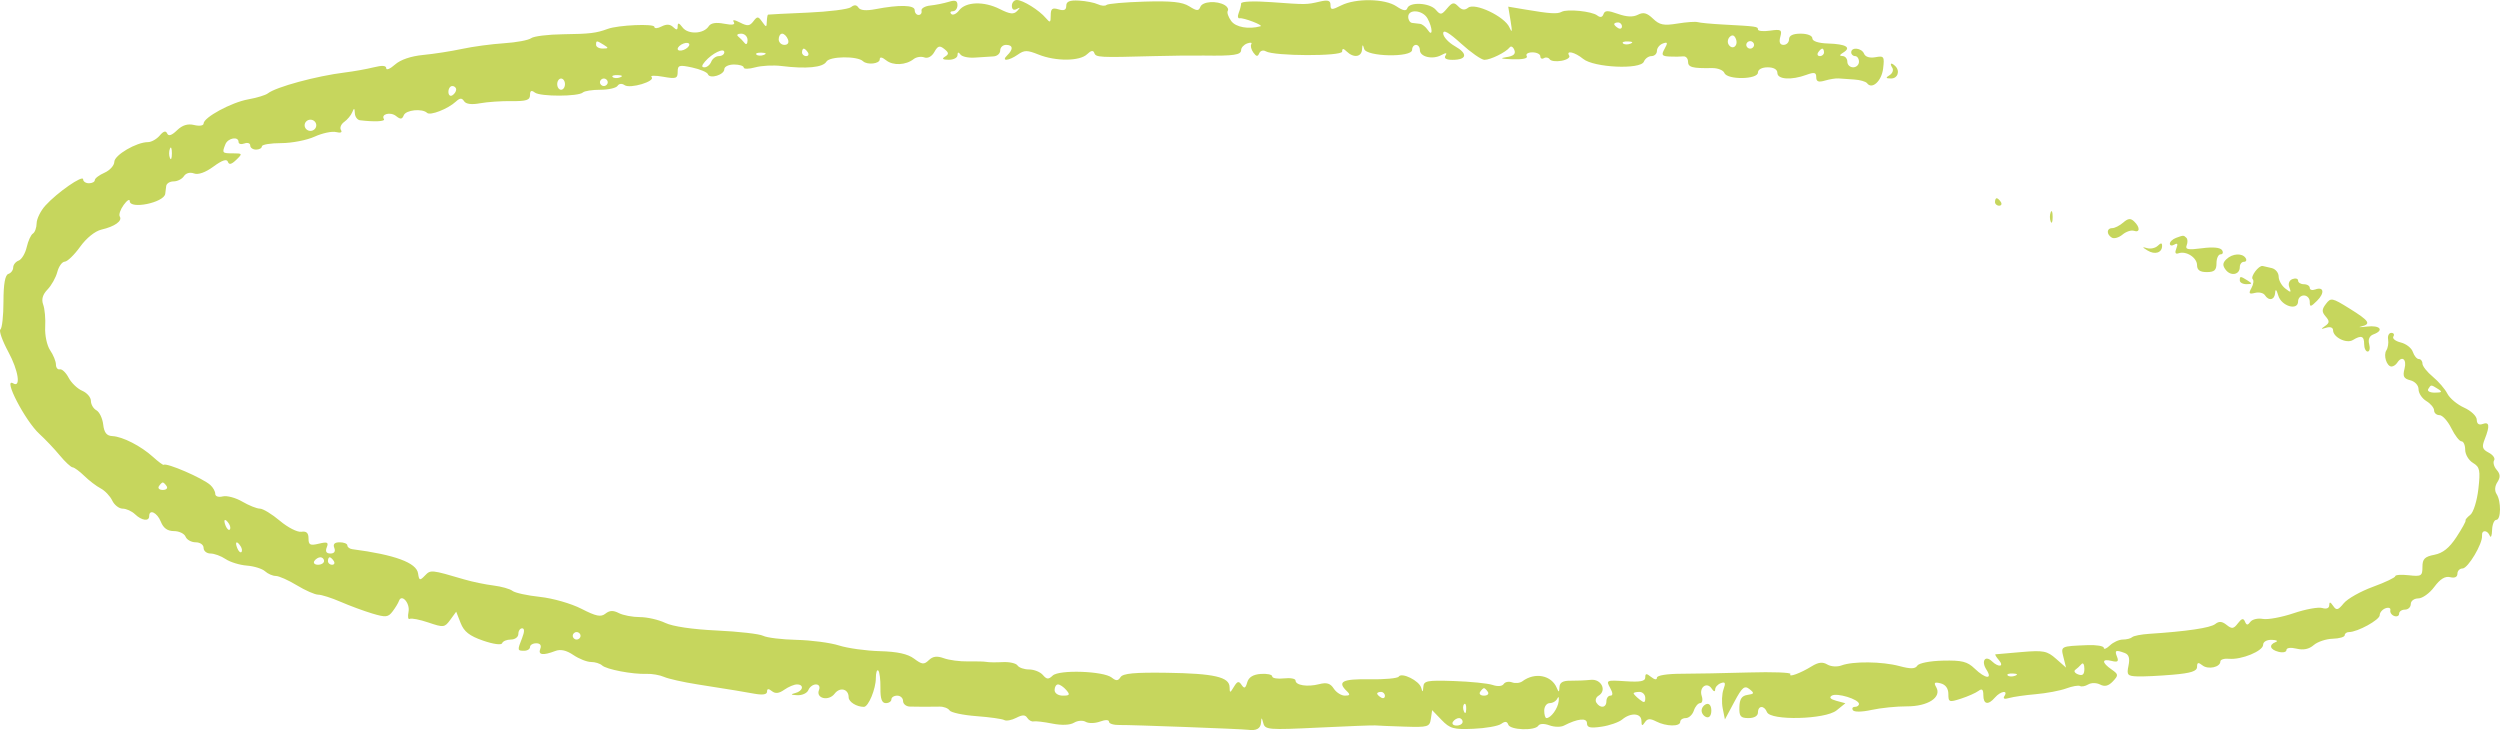 <svg width="226" height="66" viewBox="0 0 226 66" fill="none" xmlns="http://www.w3.org/2000/svg">
<path fill-rule="evenodd" clip-rule="evenodd" d="M131.825 0.577C132.148 0.91 132.411 0.946 132.722 0.697C133.328 0.213 136.018 1.49 136.448 2.467C136.694 3.024 136.722 2.883 136.56 1.907L136.344 0.602L137.883 0.861C140.134 1.242 140.787 1.282 141.174 1.068C141.674 0.791 143.918 1.021 144.394 1.398C144.66 1.608 144.853 1.569 144.954 1.282C145.078 0.931 145.337 0.926 146.265 1.256C147.053 1.535 147.627 1.56 148.068 1.332C148.562 1.078 148.885 1.162 149.43 1.686C150.024 2.258 150.395 2.333 151.633 2.131C152.453 1.997 153.281 1.939 153.474 2.001C153.667 2.062 154.695 2.16 155.757 2.217C158.828 2.382 158.919 2.395 158.919 2.667C158.919 2.81 159.417 2.855 160.026 2.769C161.016 2.629 161.113 2.69 160.938 3.335C160.806 3.82 160.904 4.057 161.235 4.057C161.507 4.057 161.729 3.829 161.729 3.55C161.729 3.212 162.081 3.043 162.783 3.043C163.392 3.043 163.837 3.221 163.837 3.466C163.837 3.727 164.381 3.905 165.26 3.933C166.879 3.985 167.392 4.287 166.637 4.747C166.287 4.96 166.262 5.063 166.56 5.066C166.801 5.069 166.999 5.3 166.999 5.579C166.999 5.858 167.236 6.086 167.526 6.086C167.815 6.086 168.052 5.858 168.052 5.579C168.052 5.3 167.894 5.071 167.701 5.071C167.508 5.071 167.35 4.919 167.35 4.733C167.35 4.224 168.302 4.328 168.514 4.861C168.627 5.144 169.028 5.266 169.538 5.172C170.313 5.029 170.366 5.108 170.233 6.205C170.096 7.334 169.226 8.124 168.783 7.523C168.671 7.371 168.145 7.22 167.613 7.187C167.082 7.155 166.45 7.111 166.208 7.09C165.967 7.068 165.414 7.156 164.979 7.284C164.389 7.458 164.188 7.381 164.188 6.979C164.188 6.541 164.021 6.502 163.287 6.77C161.931 7.266 160.675 7.181 160.675 6.593C160.675 6.277 160.344 6.086 159.797 6.086C159.284 6.086 158.919 6.28 158.919 6.553C158.919 7.193 156.14 7.234 155.886 6.597C155.785 6.344 155.28 6.144 154.764 6.154C152.976 6.187 152.596 6.083 152.596 5.564C152.596 5.277 152.398 5.066 152.157 5.097C151.915 5.127 151.357 5.134 150.915 5.111C150.228 5.077 150.166 4.975 150.484 4.403C150.787 3.857 150.757 3.771 150.321 3.932C150.026 4.041 149.786 4.342 149.786 4.601C149.786 4.859 149.565 5.071 149.296 5.071C149.027 5.071 148.717 5.297 148.607 5.573C148.313 6.31 144.077 6.115 143.112 5.319C142.369 4.708 141.524 4.515 141.857 5.033C141.963 5.198 141.652 5.405 141.166 5.495C140.681 5.584 140.198 5.523 140.093 5.359C139.987 5.195 139.754 5.148 139.574 5.255C139.394 5.362 139.247 5.288 139.247 5.091C139.247 4.895 138.921 4.733 138.524 4.733C138.126 4.733 137.898 4.886 138.018 5.071C138.151 5.279 137.652 5.39 136.721 5.359C135.711 5.325 135.522 5.262 136.154 5.169C136.829 5.07 137.042 4.882 136.896 4.515C136.783 4.232 136.594 4.128 136.476 4.282C136.143 4.719 134.746 5.41 134.195 5.41C133.923 5.41 132.972 4.748 132.083 3.939C130.975 2.932 130.465 2.643 130.465 3.021C130.465 3.325 130.942 3.845 131.525 4.176C132.718 4.854 132.618 5.41 131.302 5.41C130.74 5.41 130.512 5.272 130.668 5.029C130.843 4.756 130.735 4.744 130.288 4.985C129.497 5.411 128.357 5.139 128.357 4.525C128.357 4.268 128.199 4.057 128.006 4.057C127.813 4.057 127.655 4.26 127.655 4.508C127.655 5.215 123.517 5.134 123.319 4.423C123.196 3.982 123.162 3.992 123.129 4.48C123.082 5.161 122.368 5.258 121.753 4.666C121.433 4.358 121.332 4.356 121.332 4.659C121.332 5.101 115.162 5.082 114.423 4.637C114.199 4.502 113.934 4.582 113.836 4.816C113.699 5.14 113.573 5.125 113.302 4.75C113.107 4.479 113.024 4.139 113.118 3.993C113.212 3.847 113.043 3.817 112.743 3.928C112.443 4.039 112.198 4.309 112.198 4.528C112.198 4.964 111.527 5.063 108.861 5.023C107.895 5.008 105.84 5.031 104.294 5.073C99.371 5.208 99.067 5.192 98.928 4.793C98.835 4.521 98.632 4.556 98.269 4.905C97.608 5.542 95.433 5.555 93.883 4.932C92.86 4.52 92.601 4.52 92.017 4.932C91.187 5.516 90.463 5.57 91.051 5.004C91.624 4.452 91.58 4.057 90.945 4.057C90.656 4.057 90.418 4.285 90.418 4.564C90.418 4.843 90.142 5.084 89.804 5.099C89.466 5.114 88.715 5.162 88.135 5.206C87.555 5.25 86.965 5.124 86.823 4.925C86.65 4.684 86.563 4.704 86.559 4.987C86.557 5.22 86.199 5.407 85.764 5.404C85.214 5.401 85.112 5.315 85.429 5.121C85.796 4.897 85.783 4.761 85.366 4.428C84.943 4.09 84.776 4.14 84.466 4.699C84.237 5.109 83.873 5.306 83.558 5.19C83.269 5.083 82.837 5.15 82.598 5.339C81.89 5.897 80.732 5.95 80.11 5.453C79.732 5.151 79.528 5.122 79.528 5.368C79.528 5.771 78.394 5.895 78.017 5.533C77.512 5.046 74.993 5.078 74.704 5.575C74.398 6.101 72.894 6.246 70.646 5.967C69.915 5.876 68.847 5.931 68.275 6.089C67.702 6.247 67.234 6.254 67.234 6.104C67.234 5.955 66.838 5.832 66.355 5.832C65.872 5.832 65.477 6.024 65.477 6.258C65.477 6.766 64.154 7.168 63.995 6.708C63.934 6.532 63.294 6.26 62.573 6.103C61.396 5.848 61.262 5.889 61.262 6.497C61.262 7.097 61.111 7.148 59.944 6.938C59.22 6.808 58.75 6.82 58.899 6.965C59.293 7.348 56.955 8.049 56.463 7.697C56.224 7.526 55.96 7.552 55.827 7.76C55.702 7.955 55.003 8.114 54.274 8.114C53.545 8.114 52.834 8.224 52.695 8.358C52.301 8.736 48.844 8.744 48.352 8.368C48.036 8.126 47.913 8.191 47.913 8.597C47.913 9.049 47.579 9.158 46.244 9.14C45.327 9.127 44.044 9.216 43.395 9.336C42.632 9.477 42.122 9.411 41.953 9.148C41.753 8.836 41.577 8.846 41.202 9.192C40.489 9.848 38.889 10.474 38.61 10.205C38.173 9.784 36.695 9.934 36.502 10.419C36.352 10.794 36.205 10.809 35.805 10.49C35.298 10.085 34.413 10.311 34.708 10.77C34.845 10.982 33.853 11.029 32.544 10.872C32.302 10.843 32.092 10.553 32.077 10.227C32.055 9.754 32.008 9.738 31.845 10.143C31.732 10.422 31.404 10.817 31.116 11.021C30.828 11.226 30.696 11.554 30.822 11.751C30.965 11.972 30.797 12.044 30.382 11.94C30.014 11.847 29.138 12.034 28.436 12.354C27.733 12.675 26.375 12.938 25.416 12.938C24.458 12.938 23.674 13.07 23.674 13.231C23.674 13.392 23.437 13.524 23.147 13.524C22.857 13.524 22.62 13.356 22.62 13.15C22.62 12.944 22.383 12.863 22.093 12.97C21.803 13.077 21.566 13.017 21.566 12.837C21.566 12.299 20.605 12.467 20.375 13.044C20.059 13.835 20.082 13.862 21.064 13.862C21.923 13.862 21.938 13.891 21.356 14.451C20.92 14.87 20.703 14.92 20.6 14.623C20.502 14.34 20.087 14.478 19.301 15.055C18.57 15.592 17.922 15.821 17.537 15.679C17.177 15.546 16.805 15.646 16.625 15.926C16.457 16.185 16.039 16.398 15.694 16.398C15.349 16.398 15.048 16.589 15.024 16.821C14.999 17.053 14.96 17.371 14.936 17.527C14.813 18.32 11.73 18.95 11.73 18.182C11.73 17.955 11.484 18.107 11.183 18.521C10.882 18.934 10.722 19.407 10.828 19.572C11.084 19.971 10.373 20.479 9.174 20.755C8.592 20.889 7.811 21.518 7.242 22.31C6.716 23.042 6.091 23.647 5.853 23.654C5.615 23.661 5.313 24.08 5.181 24.585C5.049 25.091 4.65 25.805 4.294 26.172C3.855 26.627 3.73 27.064 3.904 27.536C4.046 27.919 4.128 28.831 4.085 29.563C4.043 30.296 4.244 31.241 4.532 31.664C4.82 32.087 5.056 32.667 5.056 32.953C5.056 33.238 5.214 33.434 5.408 33.387C5.602 33.34 5.96 33.683 6.204 34.148C6.449 34.613 7.002 35.143 7.434 35.327C7.865 35.511 8.218 35.921 8.218 36.24C8.218 36.559 8.441 36.941 8.714 37.089C8.987 37.238 9.264 37.816 9.329 38.374C9.415 39.113 9.639 39.398 10.155 39.423C11.083 39.468 12.743 40.318 13.83 41.304C14.309 41.738 14.741 42.059 14.792 42.018C15.052 41.806 18.316 43.218 19.014 43.844C19.259 44.063 19.459 44.423 19.459 44.644C19.459 44.874 19.748 44.973 20.134 44.876C20.506 44.782 21.3 44.993 21.899 45.344C22.498 45.694 23.216 45.981 23.495 45.981C23.773 45.981 24.586 46.476 25.301 47.08C26.015 47.684 26.89 48.13 27.245 48.072C27.699 47.998 27.89 48.176 27.89 48.671C27.89 49.265 28.036 49.34 28.825 49.149C29.6 48.962 29.723 49.019 29.539 49.481C29.391 49.854 29.5 50.038 29.87 50.038C30.218 50.038 30.349 49.85 30.221 49.531C30.084 49.187 30.24 49.024 30.711 49.024C31.091 49.024 31.402 49.151 31.402 49.306C31.402 49.461 31.6 49.614 31.841 49.645C35.703 50.152 37.648 50.867 37.793 51.834C37.89 52.49 37.952 52.51 38.413 52.033C38.935 51.492 38.953 51.494 42 52.389C42.709 52.597 43.882 52.84 44.605 52.929C45.329 53.019 46.103 53.237 46.326 53.414C46.548 53.592 47.668 53.837 48.814 53.959C49.971 54.082 51.638 54.56 52.558 55.033C53.891 55.716 54.319 55.803 54.731 55.474C55.107 55.174 55.434 55.16 55.947 55.425C56.333 55.624 57.188 55.786 57.847 55.786C58.507 55.786 59.536 56.022 60.136 56.309C60.806 56.631 62.6 56.896 64.804 56.998C66.773 57.09 68.657 57.305 68.99 57.477C69.324 57.649 70.686 57.814 72.016 57.844C73.346 57.875 75.071 58.103 75.849 58.352C76.626 58.6 78.286 58.831 79.537 58.865C81.13 58.908 82.059 59.112 82.637 59.545C83.354 60.081 83.529 60.099 83.966 59.678C84.333 59.325 84.703 59.278 85.325 59.505C85.795 59.677 86.778 59.806 87.509 59.792C88.24 59.777 88.996 59.798 89.189 59.838C89.382 59.879 90.038 59.886 90.646 59.855C91.255 59.823 91.857 59.96 91.984 60.158C92.112 60.357 92.583 60.52 93.031 60.52C93.479 60.52 94.038 60.743 94.274 61.017C94.628 61.428 94.784 61.437 95.164 61.072C95.734 60.523 99.759 60.66 100.502 61.254C100.901 61.572 101.073 61.563 101.299 61.21C101.514 60.875 102.573 60.776 105.491 60.819C109.758 60.882 111.139 61.199 111.155 62.117C111.165 62.673 111.194 62.671 111.547 62.085C111.856 61.573 111.988 61.541 112.239 61.916C112.483 62.279 112.592 62.231 112.747 61.689C112.881 61.22 113.276 60.974 113.976 60.923C114.544 60.881 115.008 60.981 115.008 61.146C115.008 61.311 115.483 61.392 116.062 61.327C116.642 61.262 117.116 61.347 117.116 61.516C117.116 61.954 118.192 62.121 119.253 61.848C119.935 61.672 120.263 61.771 120.573 62.25C120.8 62.6 121.254 62.886 121.58 62.886C122.043 62.886 122.081 62.796 121.753 62.48C120.859 61.62 121.346 61.365 123.796 61.408C125.152 61.431 126.344 61.323 126.444 61.167C126.711 60.751 128.299 61.537 128.476 62.172C128.597 62.611 128.635 62.596 128.668 62.096C128.704 61.541 129 61.484 131.431 61.565C132.928 61.615 134.504 61.775 134.932 61.92C135.39 62.076 135.801 62.041 135.933 61.836C136.056 61.644 136.398 61.577 136.693 61.686C136.987 61.794 137.406 61.751 137.623 61.589C138.762 60.737 140.269 61.037 140.743 62.21C140.906 62.613 140.954 62.594 140.976 62.12C140.995 61.697 141.285 61.527 141.97 61.537C142.501 61.545 143.326 61.509 143.803 61.458C144.759 61.355 145.285 62.429 144.506 62.892C144.269 63.033 144.184 63.318 144.316 63.525C144.665 64.067 145.219 63.987 145.219 63.393C145.219 63.114 145.383 62.886 145.582 62.886C145.823 62.886 145.813 62.646 145.551 62.175C145.17 61.49 145.221 61.469 146.944 61.584C148.286 61.673 148.732 61.587 148.732 61.239C148.732 60.865 148.834 60.856 149.259 61.196C149.578 61.451 149.786 61.478 149.786 61.264C149.786 61.058 150.696 60.91 151.981 60.908C153.189 60.906 155.942 60.853 158.098 60.791C160.255 60.73 161.946 60.793 161.856 60.933C161.639 61.272 162.754 60.866 163.784 60.23C164.382 59.862 164.768 59.818 165.189 60.071C165.512 60.265 166.08 60.302 166.472 60.155C167.507 59.766 170.14 59.795 171.702 60.212C172.731 60.487 173.132 60.477 173.328 60.172C173.476 59.942 174.477 59.747 175.65 59.721C177.359 59.682 177.848 59.804 178.503 60.435C179.486 61.381 180.163 61.445 179.573 60.535C179.076 59.768 179.458 59.191 180.072 59.782C180.678 60.364 181.214 60.272 180.699 59.674C180.458 59.395 180.32 59.159 180.392 59.15C180.464 59.141 181.523 59.048 182.744 58.945C184.735 58.776 185.058 58.839 185.867 59.554L186.77 60.35L186.538 59.421C186.285 58.408 186.262 58.42 188.69 58.321C189.512 58.287 190.183 58.398 190.183 58.568C190.183 58.739 190.432 58.638 190.735 58.346C191.039 58.054 191.566 57.815 191.907 57.815C192.247 57.815 192.626 57.717 192.75 57.599C192.873 57.48 193.572 57.344 194.301 57.297C197.671 57.078 199.822 56.76 200.253 56.416C200.6 56.139 200.868 56.158 201.287 56.493C201.765 56.875 201.921 56.853 202.305 56.347C202.646 55.899 202.805 55.86 202.943 56.191C203.088 56.536 203.194 56.541 203.434 56.215C203.603 55.986 204.109 55.867 204.558 55.95C205.007 56.033 206.258 55.802 207.339 55.437C208.419 55.071 209.586 54.858 209.931 54.964C210.315 55.081 210.56 54.983 210.563 54.71C210.567 54.382 210.661 54.398 210.917 54.772C211.216 55.206 211.354 55.172 211.878 54.533C212.215 54.124 213.399 53.456 214.51 53.05C215.621 52.644 216.53 52.211 216.53 52.088C216.53 51.965 217.083 51.927 217.759 52.003C218.89 52.13 218.989 52.069 218.989 51.25C218.989 50.526 219.191 50.321 220.069 50.152C220.832 50.005 221.418 49.535 222.061 48.554C222.562 47.79 222.935 47.113 222.89 47.049C222.844 46.986 223.035 46.758 223.315 46.542C223.595 46.327 223.922 45.277 224.044 44.211C224.237 42.505 224.178 42.22 223.558 41.847C223.17 41.614 222.853 41.08 222.853 40.659C222.853 40.239 222.702 39.896 222.518 39.896C222.334 39.896 221.921 39.363 221.6 38.712C221.279 38.061 220.797 37.529 220.53 37.529C220.262 37.529 220.043 37.337 220.043 37.103C220.043 36.869 219.727 36.487 219.34 36.255C218.954 36.023 218.638 35.547 218.638 35.199C218.638 34.837 218.318 34.484 217.891 34.377C217.291 34.226 217.19 34.02 217.371 33.323C217.592 32.478 217.14 32.12 216.706 32.795C216.586 32.981 216.357 33.134 216.195 33.134C215.759 33.134 215.436 32.116 215.73 31.666C215.87 31.451 215.94 31.008 215.884 30.682C215.829 30.357 215.96 30.091 216.177 30.091C216.394 30.091 216.476 30.238 216.361 30.419C216.245 30.6 216.546 30.843 217.03 30.96C217.514 31.077 218.005 31.461 218.122 31.815C218.238 32.168 218.481 32.457 218.661 32.457C218.841 32.457 218.989 32.643 218.989 32.869C218.989 33.096 219.409 33.629 219.923 34.054C220.437 34.479 221.031 35.168 221.242 35.586C221.453 36.004 222.136 36.574 222.759 36.853C223.383 37.132 223.895 37.621 223.899 37.941C223.904 38.317 224.093 38.453 224.434 38.328C225.045 38.102 225.098 38.49 224.621 39.699C224.339 40.411 224.401 40.622 224.982 40.921C225.367 41.12 225.586 41.433 225.467 41.618C225.349 41.803 225.453 42.188 225.7 42.474C226.033 42.86 226.049 43.145 225.762 43.588C225.526 43.952 225.498 44.367 225.69 44.659C226.117 45.309 226.098 46.996 225.663 46.996C225.47 46.996 225.299 47.414 225.284 47.925C225.269 48.437 225.177 48.665 225.079 48.433C224.849 47.885 224.325 47.885 224.375 48.433C224.44 49.146 223.102 51.391 222.612 51.391C222.358 51.391 222.15 51.605 222.15 51.866C222.15 52.165 221.905 52.28 221.492 52.176C221.042 52.063 220.592 52.339 220.063 53.053C219.639 53.627 218.987 54.096 218.614 54.096C218.24 54.096 217.935 54.324 217.935 54.603C217.935 54.882 217.698 55.11 217.408 55.11C217.118 55.11 216.881 55.275 216.881 55.476C216.881 55.678 216.683 55.773 216.442 55.688C216.2 55.602 216.041 55.367 216.087 55.164C216.133 54.962 215.935 54.883 215.647 54.989C215.36 55.096 215.125 55.377 215.125 55.615C215.125 56.037 213.118 57.139 212.349 57.139C212.137 57.139 211.963 57.268 211.963 57.425C211.963 57.583 211.473 57.725 210.874 57.742C210.275 57.758 209.503 58.017 209.159 58.317C208.739 58.683 208.231 58.789 207.614 58.64C207.074 58.51 206.694 58.56 206.694 58.761C206.694 58.95 206.378 59.024 205.991 58.927C205.198 58.727 205.07 58.294 205.728 58.039C205.969 57.945 205.811 57.856 205.377 57.842C204.92 57.826 204.586 58.015 204.586 58.289C204.586 58.853 202.63 59.658 201.512 59.554C201.078 59.513 200.722 59.621 200.722 59.794C200.722 60.317 199.612 60.557 199.097 60.146C198.723 59.847 198.614 59.878 198.614 60.282C198.614 60.676 198.078 60.85 196.419 60.994C195.211 61.098 193.773 61.167 193.222 61.147C192.32 61.115 192.24 61.018 192.417 60.17C192.554 59.507 192.452 59.169 192.072 59.029C191.251 58.726 191.143 58.78 191.381 59.377C191.549 59.798 191.435 59.884 190.891 59.747C189.989 59.52 189.982 59.892 190.877 60.513C191.515 60.956 191.525 61.041 191.008 61.591C190.612 62.012 190.273 62.099 189.857 61.885C189.523 61.712 189.055 61.708 188.776 61.873C188.506 62.034 188.172 62.099 188.034 62.016C187.896 61.934 187.336 62.033 186.788 62.235C186.24 62.438 185.002 62.671 184.036 62.755C183.07 62.838 181.983 62.994 181.621 63.102C181.192 63.229 181.046 63.166 181.202 62.922C181.563 62.361 180.851 62.472 180.347 63.055C179.73 63.772 179.294 63.684 179.294 62.845C179.294 62.32 179.176 62.216 178.854 62.458C178.613 62.639 177.901 62.955 177.274 63.158C176.202 63.505 176.132 63.479 176.132 62.739C176.132 62.235 175.879 61.887 175.431 61.774C174.879 61.635 174.794 61.709 175.032 62.118C175.562 63.03 174.288 63.863 172.376 63.855C171.447 63.851 170.014 63.996 169.192 64.177C168.319 64.369 167.616 64.38 167.503 64.203C167.396 64.037 167.476 63.901 167.68 63.901C167.885 63.901 168.052 63.782 168.052 63.636C168.052 63.219 166.063 62.607 165.6 62.882C165.326 63.045 165.465 63.207 166.003 63.352L166.823 63.574L166.023 64.221C165.008 65.043 160.05 65.164 159.735 64.375C159.484 63.745 158.919 63.768 158.919 64.408C158.919 64.719 158.59 64.915 158.064 64.915C157.345 64.915 157.214 64.756 157.239 63.917C157.261 63.188 157.459 62.893 157.976 62.819C158.593 62.73 158.616 62.663 158.153 62.297C157.704 61.941 157.492 62.119 156.778 63.457L155.933 65.038L155.734 64.047C155.624 63.501 155.657 62.72 155.807 62.311C156.017 61.734 155.963 61.609 155.567 61.755C155.285 61.859 155.052 62.118 155.05 62.331C155.046 62.562 154.921 62.53 154.737 62.251C154.306 61.596 153.577 62.132 153.835 62.915C153.952 63.271 153.89 63.562 153.697 63.562C153.504 63.562 153.245 63.867 153.123 64.239C153 64.611 152.674 64.915 152.397 64.915C152.12 64.915 151.893 65.067 151.893 65.253C151.893 65.704 150.621 65.683 149.718 65.218C149.162 64.932 148.924 64.951 148.692 65.303C148.458 65.658 148.39 65.628 148.386 65.168C148.379 64.463 147.428 64.392 146.652 65.038C146.347 65.292 145.504 65.587 144.78 65.693C143.752 65.844 143.462 65.775 143.462 65.378C143.462 64.868 142.609 64.958 141.373 65.598C141.094 65.743 140.506 65.731 140.068 65.57C139.59 65.395 139.188 65.409 139.063 65.604C138.757 66.081 136.52 66.001 136.348 65.507C136.241 65.202 136.062 65.183 135.704 65.441C135.431 65.638 134.299 65.837 133.189 65.883C131.404 65.958 131.073 65.866 130.318 65.082L129.466 64.197L129.351 64.978C129.242 65.713 129.097 65.756 126.952 65.687C125.696 65.647 124.511 65.598 124.317 65.578C124.124 65.559 121.808 65.648 119.17 65.776C114.67 65.994 114.363 65.97 114.205 65.377C114.056 64.82 114.031 64.815 113.995 65.338C113.959 65.865 113.567 66.079 112.828 65.974C112.293 65.898 102.131 65.519 101.22 65.541C100.689 65.553 100.254 65.422 100.254 65.248C100.254 65.056 99.931 65.05 99.435 65.232C98.984 65.397 98.405 65.407 98.149 65.254C97.89 65.1 97.419 65.135 97.093 65.332C96.725 65.552 95.983 65.583 95.129 65.413C94.374 65.262 93.612 65.173 93.437 65.214C93.261 65.255 93.004 65.113 92.867 64.898C92.677 64.603 92.43 64.602 91.861 64.896C91.446 65.109 90.963 65.198 90.787 65.094C90.611 64.99 89.477 64.83 88.267 64.739C87.057 64.649 85.965 64.415 85.84 64.221C85.715 64.026 85.311 63.872 84.942 63.879C84.018 63.897 82.982 63.895 82.251 63.875C81.913 63.866 81.636 63.64 81.636 63.373C81.636 63.105 81.399 62.886 81.109 62.886C80.82 62.886 80.582 63.038 80.582 63.224C80.582 63.41 80.355 63.562 80.078 63.562C79.718 63.562 79.578 63.167 79.592 62.194C79.603 61.441 79.514 60.731 79.395 60.616C79.275 60.501 79.177 60.805 79.177 61.292C79.177 62.282 78.506 63.901 78.096 63.901C77.438 63.901 76.718 63.451 76.718 63.039C76.718 62.278 75.935 62.073 75.452 62.708C74.911 63.42 73.73 63.144 74.036 62.376C74.153 62.082 74.039 61.872 73.759 61.872C73.496 61.872 73.19 62.1 73.078 62.379C72.967 62.658 72.516 62.869 72.075 62.847C71.48 62.818 71.432 62.768 71.888 62.653C72.602 62.474 72.721 61.872 72.043 61.872C71.79 61.872 71.277 62.088 70.902 62.351C70.422 62.69 70.092 62.727 69.781 62.479C69.472 62.231 69.341 62.244 69.341 62.522C69.341 62.784 68.958 62.848 68.2 62.712C66.98 62.492 66.567 62.424 63.018 61.864C61.762 61.666 60.419 61.364 60.032 61.193C59.646 61.022 58.934 60.898 58.451 60.917C57.196 60.969 54.822 60.517 54.429 60.153C54.246 59.983 53.796 59.843 53.429 59.843C53.063 59.843 52.344 59.559 51.831 59.212C51.196 58.782 50.675 58.666 50.196 58.85C49.085 59.276 48.62 59.211 48.84 58.66C48.968 58.339 48.835 58.153 48.477 58.153C48.167 58.153 47.913 58.305 47.913 58.491C47.913 58.677 47.676 58.829 47.386 58.829C46.763 58.829 46.758 58.792 47.202 57.668C47.424 57.104 47.424 56.8 47.202 56.8C47.013 56.8 46.859 57.029 46.859 57.308C46.859 57.587 46.556 57.815 46.186 57.815C45.815 57.815 45.46 57.962 45.395 58.142C45.327 58.334 44.608 58.238 43.662 57.91C42.438 57.486 41.947 57.099 41.642 56.322L41.24 55.296L40.705 56.031C40.196 56.73 40.101 56.742 38.735 56.278C37.945 56.01 37.181 55.861 37.036 55.947C36.892 56.033 36.844 55.746 36.931 55.309C37.086 54.527 36.303 53.639 36.065 54.326C35.998 54.519 35.739 54.946 35.488 55.276C35.086 55.806 34.871 55.827 33.657 55.463C32.9 55.236 31.61 54.76 30.791 54.404C29.972 54.049 29.06 53.758 28.765 53.758C28.469 53.758 27.601 53.377 26.836 52.912C26.071 52.447 25.216 52.067 24.936 52.067C24.656 52.067 24.218 51.877 23.962 51.645C23.707 51.412 22.968 51.181 22.319 51.131C21.67 51.081 20.805 50.815 20.397 50.54C19.988 50.264 19.373 50.038 19.029 50.038C18.686 50.038 18.405 49.81 18.405 49.531C18.405 49.247 18.091 49.024 17.691 49.024C17.299 49.024 16.887 48.796 16.776 48.517C16.664 48.238 16.191 48.01 15.724 48.01C15.141 48.01 14.77 47.745 14.541 47.165C14.214 46.338 13.487 45.988 13.487 46.658C13.487 47.158 12.809 47.068 12.207 46.489C11.917 46.21 11.413 45.981 11.086 45.981C10.759 45.981 10.336 45.651 10.145 45.248C9.954 44.845 9.483 44.351 9.098 44.15C8.713 43.948 8.049 43.442 7.622 43.023C7.195 42.605 6.72 42.256 6.566 42.248C6.412 42.24 5.89 41.756 5.407 41.172C4.924 40.587 4.093 39.711 3.56 39.224C2.268 38.042 0.214 34.074 1.198 34.659C1.909 35.082 1.659 33.484 0.753 31.809C0.208 30.801 -0.114 29.888 0.038 29.78C0.19 29.672 0.314 28.531 0.314 27.245C0.315 25.677 0.46 24.86 0.753 24.765C0.995 24.688 1.192 24.426 1.192 24.182C1.192 23.938 1.414 23.657 1.686 23.557C1.957 23.457 2.285 22.91 2.415 22.341C2.545 21.773 2.797 21.221 2.975 21.115C3.154 21.009 3.305 20.589 3.312 20.181C3.319 19.774 3.675 19.054 4.103 18.582C5.167 17.406 7.515 15.775 7.515 16.212C7.515 16.407 7.752 16.567 8.042 16.567C8.332 16.567 8.569 16.439 8.569 16.283C8.569 16.127 8.964 15.826 9.447 15.614C9.93 15.402 10.329 14.96 10.334 14.63C10.343 14.018 12.339 12.848 13.375 12.848C13.684 12.848 14.161 12.581 14.436 12.256C14.78 11.849 14.991 11.79 15.112 12.066C15.231 12.338 15.517 12.247 15.998 11.783C16.492 11.308 16.968 11.161 17.557 11.303C18.032 11.418 18.405 11.359 18.405 11.168C18.405 10.616 20.924 9.252 22.445 8.981C23.218 8.843 24.012 8.601 24.21 8.444C24.937 7.866 28.607 6.869 31.172 6.553C31.975 6.455 33.145 6.245 33.774 6.088C34.547 5.894 34.915 5.921 34.915 6.172C34.915 6.375 35.271 6.225 35.706 5.839C36.202 5.397 37.15 5.074 38.252 4.968C39.218 4.876 40.799 4.63 41.765 4.422C42.731 4.213 44.437 3.983 45.556 3.91C46.676 3.838 47.782 3.632 48.015 3.453C48.249 3.274 49.546 3.114 50.899 3.097C53.322 3.066 53.898 2.997 54.939 2.612C55.884 2.263 59.154 2.12 59.154 2.428C59.154 2.594 59.446 2.578 59.803 2.394C60.249 2.165 60.578 2.182 60.857 2.45C61.163 2.745 61.262 2.725 61.262 2.37C61.262 2.027 61.382 2.058 61.704 2.481C62.203 3.138 63.617 3.075 64.065 2.377C64.257 2.078 64.718 2.001 65.459 2.144C66.212 2.288 66.491 2.239 66.33 1.99C66.183 1.76 66.395 1.778 66.9 2.038C67.566 2.381 67.773 2.362 68.103 1.929C68.46 1.459 68.542 1.463 68.9 1.97C69.271 2.494 69.302 2.492 69.32 1.944C69.332 1.619 69.381 1.339 69.429 1.322C69.477 1.305 71.088 1.224 73.008 1.142C74.928 1.059 76.692 0.837 76.928 0.649C77.223 0.413 77.436 0.427 77.605 0.69C77.766 0.941 78.297 0.99 79.13 0.83C81.305 0.412 82.69 0.446 82.69 0.918C82.69 1.157 82.848 1.352 83.041 1.352C83.235 1.352 83.353 1.181 83.305 0.972C83.256 0.763 83.612 0.55 84.095 0.5C84.578 0.45 85.329 0.299 85.764 0.165C86.362 -0.02 86.554 0.054 86.554 0.468C86.554 0.768 86.37 1.014 86.144 1.014C85.919 1.014 85.853 1.128 85.998 1.267C86.142 1.406 86.459 1.259 86.702 0.939C87.302 0.148 88.939 0.093 90.371 0.814C91.302 1.283 91.638 1.322 91.952 0.993C92.253 0.679 92.243 0.636 91.911 0.815C91.642 0.962 91.472 0.851 91.472 0.527C91.472 0.237 91.674 0 91.921 0C92.467 0 93.945 0.921 94.546 1.635C94.928 2.09 94.985 2.058 94.985 1.394C94.985 0.784 95.127 0.674 95.688 0.845C96.188 0.998 96.39 0.906 96.39 0.525C96.39 0.133 96.697 0.006 97.532 0.053C98.16 0.089 98.929 0.238 99.242 0.385C99.555 0.532 99.907 0.56 100.024 0.448C100.141 0.335 101.687 0.199 103.459 0.146C105.896 0.073 106.882 0.176 107.504 0.569C108.194 1.004 108.357 1.012 108.514 0.617C108.711 0.123 110.002 0.037 110.729 0.469C110.964 0.609 111.081 0.84 110.989 0.983C110.897 1.125 111.038 1.539 111.302 1.901C111.712 2.464 112.88 2.672 113.955 2.373C114.251 2.29 112.394 1.58 112.067 1.652C111.898 1.688 111.859 1.471 111.979 1.169C112.1 0.868 112.198 0.48 112.198 0.308C112.198 0.127 113.34 0.079 114.921 0.194C118.132 0.427 118.074 0.428 119.312 0.143C120.051 -0.027 120.278 0.045 120.278 0.448C120.278 0.914 120.388 0.919 121.244 0.489C122.566 -0.175 125.195 -0.132 126.237 0.571C126.838 0.975 127.124 1.024 127.223 0.74C127.427 0.15 129.249 0.25 129.792 0.88C130.217 1.373 130.31 1.363 130.813 0.764C131.284 0.204 131.436 0.176 131.825 0.577ZM127.303 1.521C127.303 1.8 127.461 2.048 127.655 2.071C127.848 2.094 128.17 2.132 128.37 2.155C128.57 2.179 128.884 2.426 129.067 2.705C129.54 3.424 129.522 2.522 129.047 1.668C128.619 0.898 127.303 0.787 127.303 1.521ZM145.921 2.178C145.921 2.26 146.08 2.421 146.273 2.536C146.466 2.651 146.624 2.583 146.624 2.387C146.624 2.19 146.466 2.029 146.273 2.029C146.08 2.029 145.921 2.096 145.921 2.178ZM156.269 4.033C156.614 4.571 157.171 4.133 156.925 3.517C156.79 3.177 156.598 3.113 156.374 3.329C156.184 3.511 156.137 3.828 156.269 4.033ZM70.395 3.55C70.395 3.829 70.627 4.057 70.911 4.057C71.225 4.057 71.348 3.859 71.225 3.55C71.114 3.271 70.881 3.043 70.709 3.043C70.536 3.043 70.395 3.271 70.395 3.55ZM66.732 3.296C66.906 3.436 67.168 3.702 67.312 3.888C67.462 4.081 67.576 3.972 67.58 3.635C67.582 3.306 67.325 3.043 66.999 3.043C66.677 3.043 66.557 3.157 66.732 3.296ZM157.865 4.057C157.865 4.243 158.023 4.395 158.216 4.395C158.41 4.395 158.568 4.243 158.568 4.057C158.568 3.871 158.41 3.719 158.216 3.719C158.023 3.719 157.865 3.871 157.865 4.057ZM146.719 3.923C146.836 4.036 147.139 4.048 147.392 3.95C147.673 3.842 147.589 3.762 147.18 3.746C146.81 3.731 146.603 3.811 146.719 3.923ZM61.262 4.421C61.262 4.581 61.499 4.625 61.789 4.518C62.078 4.41 62.316 4.192 62.316 4.031C62.316 3.872 62.078 3.828 61.789 3.935C61.499 4.042 61.262 4.261 61.262 4.421ZM53.885 4.057C53.885 4.243 54.161 4.393 54.499 4.39C55.025 4.386 55.038 4.337 54.587 4.057C53.924 3.645 53.885 3.645 53.885 4.057ZM164.364 4.733C164.245 4.919 164.314 5.071 164.519 5.071C164.723 5.071 164.891 4.919 164.891 4.733C164.891 4.547 164.821 4.395 164.736 4.395C164.651 4.395 164.483 4.547 164.364 4.733ZM72.503 4.733C72.503 4.919 72.67 5.071 72.875 5.071C73.079 5.071 73.149 4.919 73.03 4.733C72.91 4.547 72.743 4.395 72.658 4.395C72.572 4.395 72.503 4.547 72.503 4.733ZM63.736 5.56C63.417 5.931 63.403 6.086 63.689 6.086C63.912 6.086 64.185 5.858 64.296 5.579C64.407 5.3 64.719 5.071 64.988 5.071C65.257 5.071 65.477 4.914 65.477 4.722C65.477 4.284 64.382 4.811 63.736 5.56ZM68.383 4.938C68.499 5.05 68.802 5.062 69.056 4.964C69.336 4.856 69.253 4.776 68.844 4.76C68.473 4.746 68.266 4.825 68.383 4.938ZM171.331 5.973C171.789 6.413 171.556 7.1 170.951 7.095C170.464 7.091 170.437 7.028 170.82 6.794C171.086 6.632 171.195 6.33 171.063 6.124C170.797 5.71 170.962 5.618 171.331 5.973ZM55.385 6.966C55.502 7.078 55.805 7.091 56.058 6.993C56.338 6.885 56.255 6.805 55.846 6.789C55.476 6.774 55.268 6.854 55.385 6.966ZM54.236 7.438C54.236 7.624 54.394 7.776 54.587 7.776C54.781 7.776 54.939 7.624 54.939 7.438C54.939 7.252 54.781 7.1 54.587 7.1C54.394 7.1 54.236 7.252 54.236 7.438ZM50.372 7.607C50.372 7.886 50.53 8.114 50.723 8.114C50.916 8.114 51.074 7.886 51.074 7.607C51.074 7.328 50.916 7.1 50.723 7.1C50.53 7.1 50.372 7.328 50.372 7.607ZM40.536 8.303C40.536 8.593 40.694 8.736 40.887 8.621C41.08 8.507 41.238 8.27 41.238 8.094C41.238 7.919 41.08 7.776 40.887 7.776C40.694 7.776 40.536 8.014 40.536 8.303ZM27.538 11.326C27.538 11.605 27.775 11.833 28.065 11.833C28.355 11.833 28.592 11.605 28.592 11.326C28.592 11.047 28.355 10.819 28.065 10.819C27.775 10.819 27.538 11.047 27.538 11.326ZM15.362 14.285C15.459 14.517 15.539 14.327 15.539 13.862C15.539 13.397 15.459 13.207 15.362 13.439C15.264 13.672 15.264 14.052 15.362 14.285ZM180.874 18.257C180.994 18.443 180.924 18.595 180.719 18.595C180.515 18.595 180.347 18.443 180.347 18.257C180.347 18.071 180.417 17.919 180.502 17.919C180.588 17.919 180.755 18.071 180.874 18.257ZM185.561 19.61C185.561 20.075 185.481 20.265 185.384 20.032C185.287 19.8 185.287 19.42 185.384 19.187C185.481 18.955 185.561 19.145 185.561 19.61ZM192.928 20.02C193.476 20.547 193.462 21.059 192.906 20.865C192.664 20.781 192.2 20.935 191.874 21.208C191.548 21.481 191.114 21.605 190.908 21.482C190.408 21.185 190.433 20.624 190.946 20.624C191.172 20.624 191.617 20.398 191.935 20.122C192.38 19.734 192.607 19.711 192.928 20.02ZM197.653 21.502C197.769 21.614 197.779 21.917 197.675 22.177C197.524 22.556 197.798 22.608 199.058 22.442C200.058 22.31 200.717 22.372 200.872 22.613C201.006 22.821 200.947 22.991 200.743 22.991C200.538 22.991 200.371 23.352 200.371 23.794C200.371 24.425 200.183 24.597 199.493 24.597C198.874 24.597 198.614 24.413 198.614 23.974C198.614 23.29 197.636 22.657 196.945 22.896C196.652 22.997 196.584 22.851 196.742 22.456C196.902 22.053 196.847 21.943 196.566 22.11C196.34 22.244 196.155 22.21 196.155 22.032C196.155 21.855 196.405 21.618 196.711 21.505C197.393 21.253 197.395 21.253 197.653 21.502ZM195.453 22.227C195.453 22.85 194.804 23.057 194.138 22.645C193.64 22.337 193.631 22.296 194.093 22.431C194.407 22.524 194.842 22.429 195.059 22.221C195.35 21.94 195.453 21.942 195.453 22.227ZM203.005 23.329C203.125 23.515 203.055 23.667 202.85 23.667C202.646 23.667 202.478 23.883 202.478 24.146C202.478 24.84 201.667 24.997 201.204 24.392C200.905 24.001 200.92 23.766 201.267 23.433C201.812 22.908 202.701 22.855 203.005 23.329ZM205.377 24.238C205.715 24.323 205.991 24.667 205.991 25.003C205.991 25.338 206.258 25.822 206.584 26.077C207.1 26.48 207.148 26.468 206.957 25.977C206.827 25.641 206.942 25.338 207.243 25.227C207.52 25.124 207.748 25.188 207.748 25.368C207.748 25.548 207.985 25.695 208.275 25.695C208.564 25.695 208.802 25.843 208.802 26.023C208.802 26.203 209.023 26.269 209.293 26.169C210.078 25.879 210.176 26.482 209.459 27.192C208.879 27.766 208.802 27.776 208.802 27.276C208.802 26.965 208.564 26.71 208.275 26.71C207.985 26.71 207.748 26.948 207.748 27.241C207.748 28.128 206.232 27.68 205.953 26.71C205.8 26.178 205.697 26.084 205.675 26.456C205.636 27.117 205.105 27.245 204.743 26.68C204.613 26.478 204.211 26.387 203.85 26.478C203.313 26.613 203.254 26.534 203.526 26.045C203.709 25.716 203.763 25.354 203.645 25.241C203.412 25.016 204.186 23.981 204.541 24.044C204.663 24.066 205.038 24.153 205.377 24.238ZM203.181 25.357C203.631 25.637 203.619 25.686 203.093 25.69C202.755 25.693 202.478 25.543 202.478 25.357C202.478 24.945 202.518 24.945 203.181 25.357ZM212.383 27.883C214.192 29.006 214.381 29.294 213.456 29.513C213.118 29.593 213.355 29.596 213.983 29.521C215.165 29.379 215.555 29.86 214.558 30.228C214.198 30.36 214.058 30.683 214.174 31.109C214.274 31.479 214.213 31.781 214.038 31.781C213.863 31.781 213.72 31.477 213.72 31.105C213.72 30.368 213.461 30.276 212.697 30.741C212.122 31.092 210.909 30.488 210.909 29.851C210.909 29.608 210.654 29.515 210.295 29.626C209.799 29.78 209.777 29.75 210.184 29.472C210.596 29.191 210.606 29.032 210.241 28.61C209.879 28.189 209.883 27.975 210.264 27.475C210.71 26.89 210.815 26.91 212.383 27.883ZM219.516 35.162C219.395 35.351 219.657 35.498 220.11 35.495C220.762 35.491 220.818 35.426 220.394 35.162C219.74 34.756 219.777 34.756 219.516 35.162ZM14.365 43.953C14.246 44.139 14.404 44.291 14.716 44.291C15.029 44.291 15.187 44.139 15.068 43.953C14.948 43.767 14.79 43.615 14.716 43.615C14.643 43.615 14.485 43.767 14.365 43.953ZM20.391 47.517C20.506 47.804 20.675 47.967 20.767 47.878C20.859 47.789 20.83 47.554 20.703 47.356C20.356 46.817 20.154 46.922 20.391 47.517ZM21.445 49.546C21.56 49.833 21.729 49.995 21.821 49.907C21.913 49.818 21.884 49.583 21.756 49.385C21.41 48.845 21.208 48.95 21.445 49.546ZM29.646 50.715C29.646 50.901 29.814 51.053 30.018 51.053C30.223 51.053 30.292 50.901 30.173 50.715C30.053 50.529 29.886 50.377 29.801 50.377C29.715 50.377 29.646 50.529 29.646 50.715ZM28.416 50.715C28.297 50.901 28.446 51.053 28.747 51.053C29.048 51.053 29.295 50.901 29.295 50.715C29.295 50.529 29.146 50.377 28.964 50.377C28.782 50.377 28.536 50.529 28.416 50.715ZM51.777 57.477C51.777 57.663 51.935 57.815 52.128 57.815C52.322 57.815 52.48 57.663 52.48 57.477C52.48 57.291 52.322 57.139 52.128 57.139C51.935 57.139 51.777 57.291 51.777 57.477ZM187.607 60.553C187.446 60.669 187.565 60.856 187.871 60.969C188.271 61.117 188.427 60.972 188.427 60.453C188.427 60.056 188.308 59.868 188.164 60.037C188.019 60.205 187.768 60.437 187.607 60.553ZM181.497 61.062C181.613 61.174 181.916 61.186 182.17 61.089C182.45 60.981 182.367 60.901 181.957 60.884C181.587 60.87 181.38 60.95 181.497 61.062ZM95.336 62.379C95.336 62.671 95.653 62.886 96.082 62.886C96.705 62.886 96.756 62.803 96.39 62.379C96.15 62.1 95.814 61.872 95.645 61.872C95.475 61.872 95.336 62.1 95.336 62.379ZM133.802 62.548C133.683 62.734 133.841 62.886 134.153 62.886C134.466 62.886 134.624 62.734 134.505 62.548C134.385 62.362 134.227 62.21 134.153 62.21C134.08 62.21 133.922 62.362 133.802 62.548ZM147.678 62.676C147.678 62.746 147.915 62.993 148.205 63.224C148.637 63.569 148.732 63.546 148.732 63.097C148.732 62.795 148.495 62.548 148.205 62.548C147.915 62.548 147.678 62.606 147.678 62.676ZM124.493 62.697C124.493 62.779 124.651 62.94 124.844 63.055C125.038 63.17 125.196 63.103 125.196 62.906C125.196 62.709 125.038 62.548 124.844 62.548C124.651 62.548 124.493 62.615 124.493 62.697ZM140.096 63.562C139.822 63.562 139.598 63.867 139.598 64.239C139.598 64.611 139.689 64.915 139.799 64.915C140.203 64.915 140.83 64.052 140.905 63.393C140.948 63.022 140.895 62.908 140.788 63.14C140.681 63.373 140.37 63.562 140.096 63.562ZM154.704 64.239C154.704 64.674 154.526 64.914 154.265 64.83C154.023 64.753 153.825 64.487 153.825 64.239C153.825 63.991 154.023 63.724 154.265 63.647C154.526 63.563 154.704 63.803 154.704 64.239ZM132.333 64.302C132.445 64.572 132.528 64.492 132.545 64.098C132.56 63.741 132.477 63.542 132.36 63.654C132.244 63.766 132.231 64.058 132.333 64.302ZM131.343 65.253C131.224 65.439 131.373 65.591 131.674 65.591C131.975 65.591 132.221 65.439 132.221 65.253C132.221 65.067 132.073 64.915 131.891 64.915C131.709 64.915 131.463 65.067 131.343 65.253Z" fill="#C6D65D"/>
</svg>
